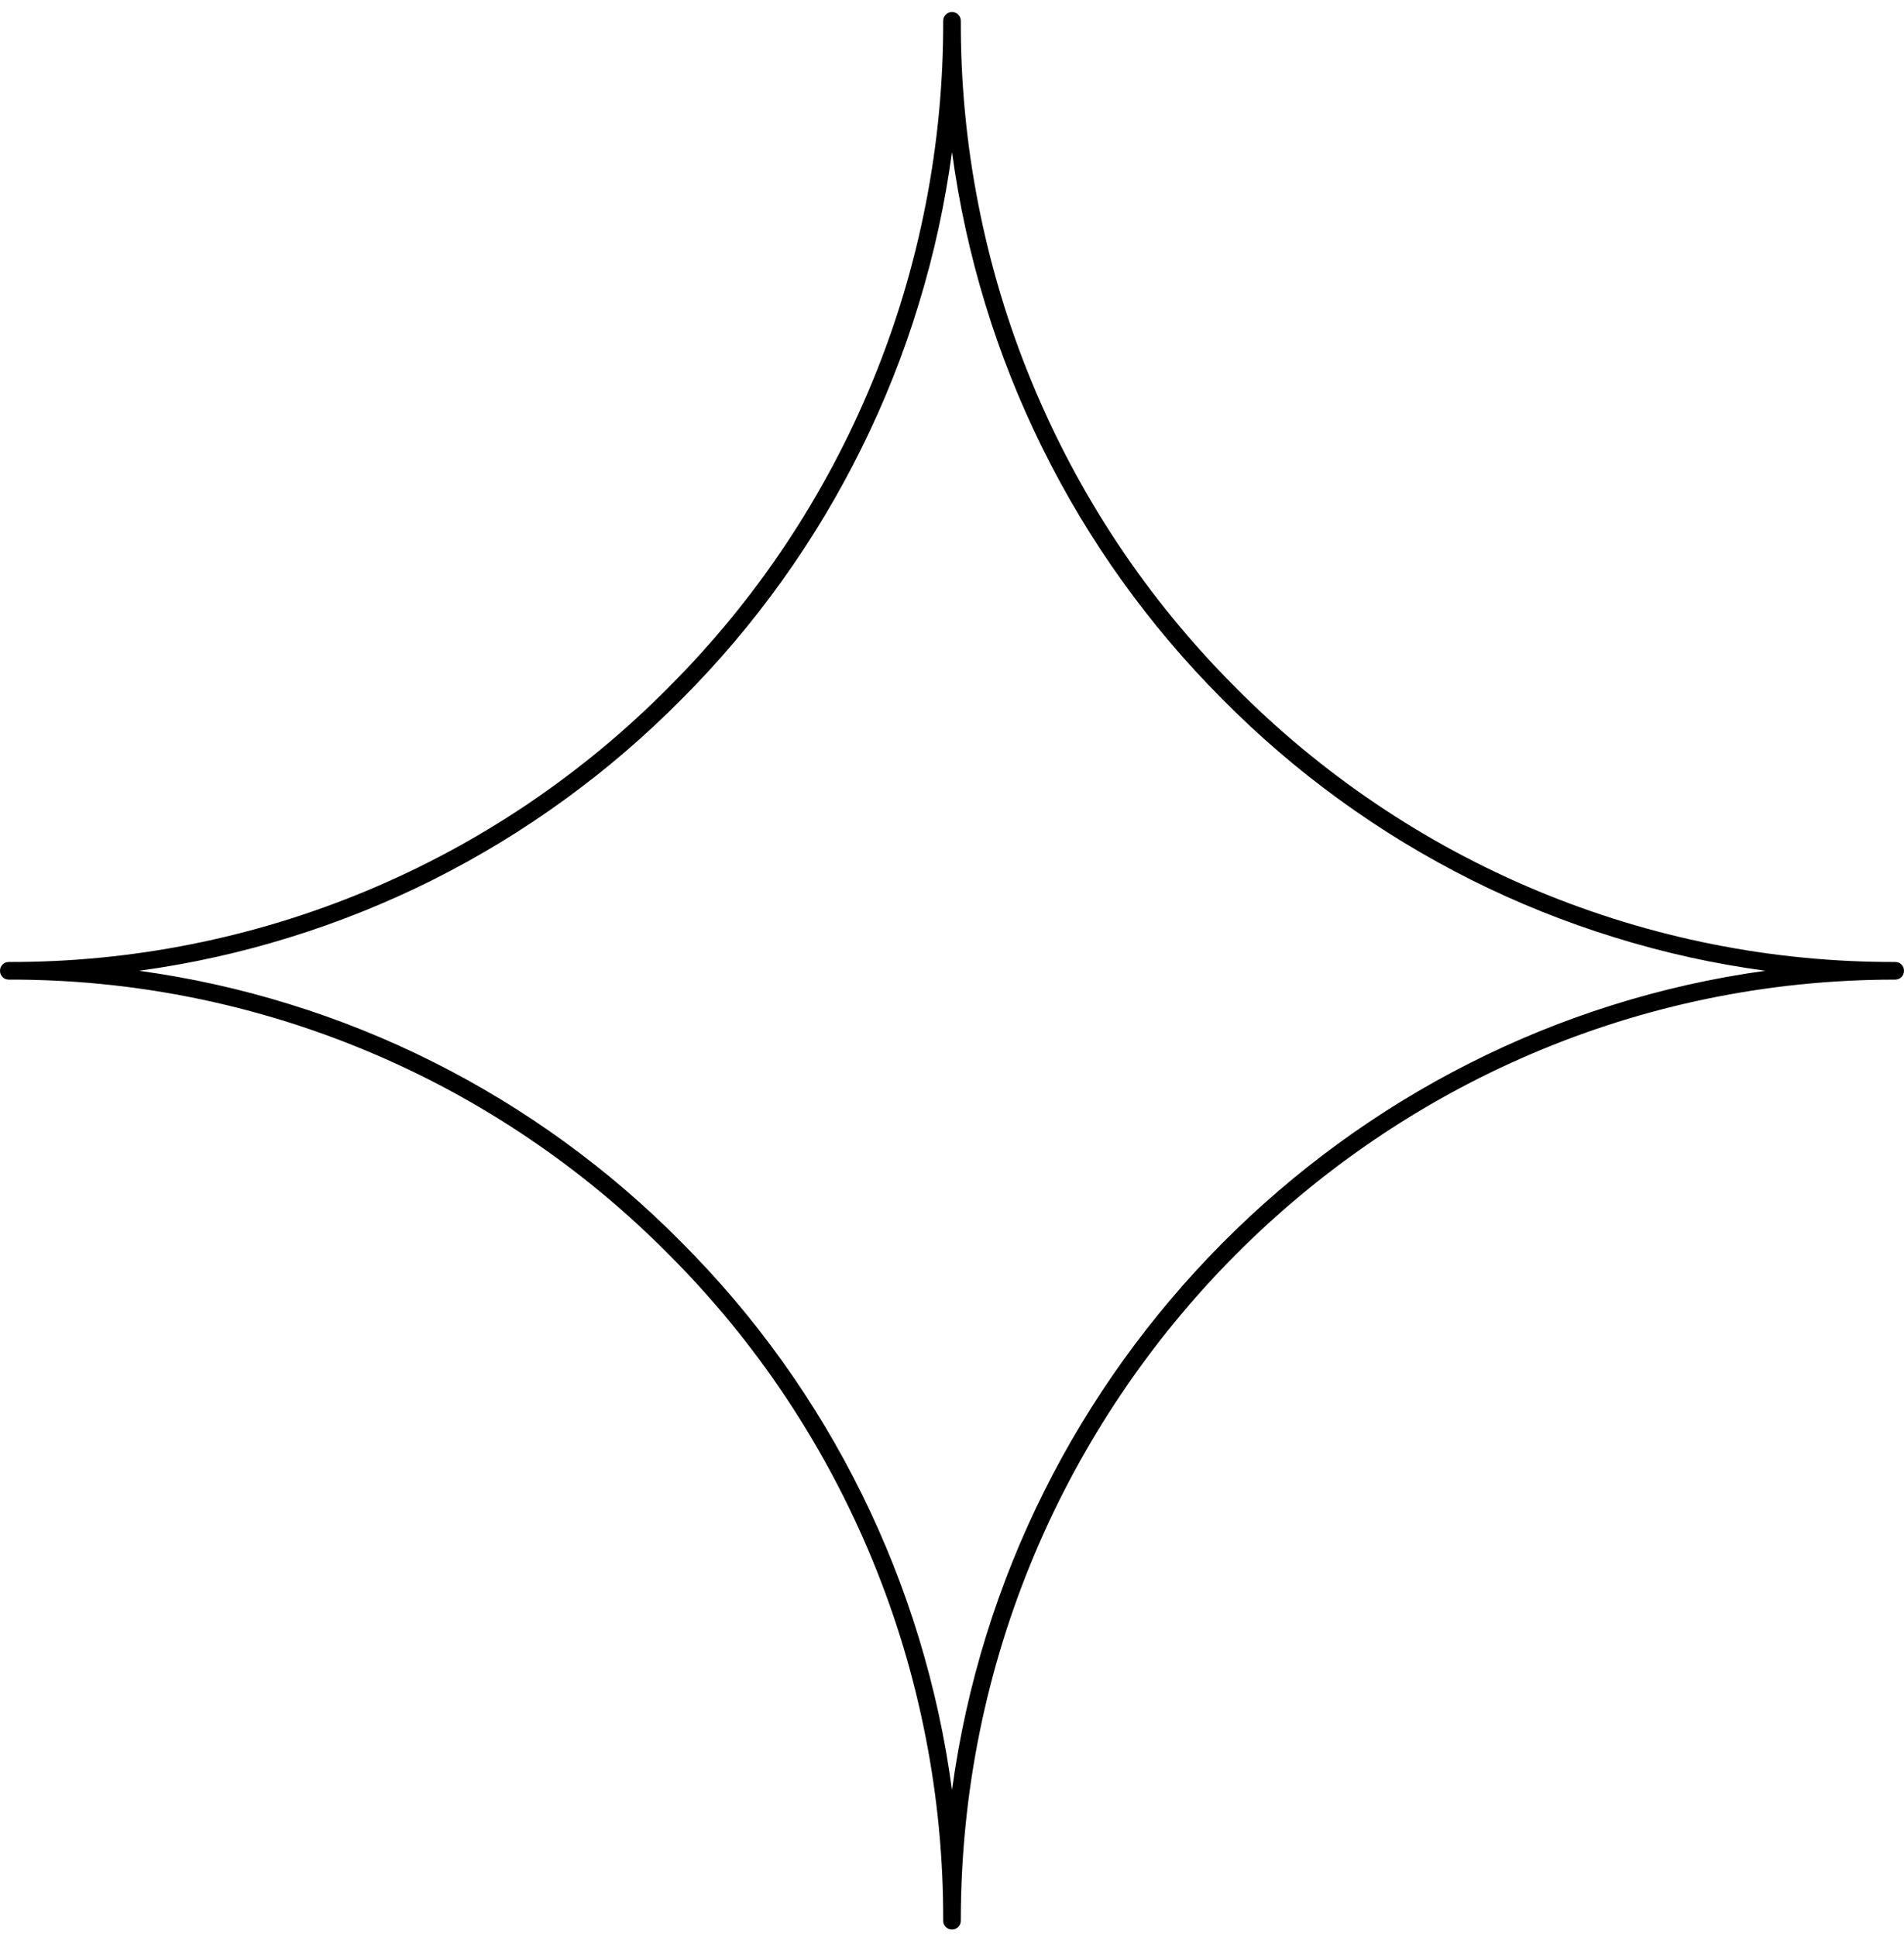 <svg xmlns="http://www.w3.org/2000/svg" viewBox="0 0 60 61" id="svg9460868591"><path d="M 59.723 30.299 C 57.789 30.303 55.873 30.118 53.975 29.74 C 52.078 29.363 50.236 28.801 48.448 28.057 C 46.661 27.312 44.964 26.398 43.358 25.314 C 41.75 24.229 40.264 22.998 38.9 21.617 C 37.53 20.244 36.305 18.748 35.228 17.131 C 34.152 15.513 33.244 13.805 32.503 12.007 C 31.762 10.208 31.206 8.353 30.831 6.442 C 30.456 4.533 30.272 2.603 30.277 0.656 C 30.277 0.58 30.25 0.514 30.195 0.459 C 30.142 0.406 30.077 0.377 30 0.377 C 29.923 0.377 29.859 0.406 29.805 0.459 C 29.75 0.514 29.723 0.58 29.723 0.656 C 29.728 2.603 29.544 4.533 29.169 6.442 C 28.795 8.353 28.238 10.208 27.497 12.007 C 26.756 13.805 25.848 15.513 24.772 17.131 C 23.695 18.748 22.47 20.244 21.1 21.617 C 19.736 22.998 18.25 24.229 16.644 25.314 C 15.036 26.398 13.339 27.312 11.552 28.057 C 9.766 28.801 7.922 29.363 6.025 29.74 C 4.127 30.118 2.211 30.303 0.277 30.299 C 0.2 30.299 0.134 30.325 0.081 30.379 C 0.027 30.434 0 30.5 0 30.575 C 0 30.653 0.027 30.719 0.081 30.774 C 0.134 30.827 0.2 30.854 0.277 30.854 C 2.211 30.849 4.127 31.035 6.025 31.412 C 7.922 31.79 9.764 32.351 11.552 33.097 C 13.339 33.841 15.036 34.756 16.642 35.84 C 18.25 36.923 19.736 38.155 21.1 39.536 C 22.47 40.909 23.695 42.405 24.772 44.021 C 25.848 45.64 26.756 47.348 27.497 49.146 C 28.238 50.945 28.795 52.799 29.169 54.71 C 29.544 56.62 29.728 58.55 29.723 60.497 C 29.723 60.572 29.75 60.638 29.805 60.693 C 29.859 60.747 29.923 60.774 30 60.774 C 30.077 60.774 30.142 60.747 30.195 60.693 C 30.25 60.638 30.277 60.572 30.277 60.497 C 30.277 44.152 43.486 30.854 59.723 30.854 C 59.8 30.854 59.866 30.827 59.919 30.774 C 59.973 30.719 60 30.653 60 30.575 C 60 30.5 59.973 30.434 59.919 30.379 C 59.866 30.325 59.8 30.299 59.723 30.299 Z M 30 56.378 C 29.783 54.754 29.434 53.163 28.958 51.598 C 28.481 50.033 27.88 48.518 27.156 47.052 C 26.433 45.588 25.595 44.191 24.645 42.864 C 23.694 41.536 22.642 40.296 21.489 39.141 C 20.344 37.982 19.113 36.923 17.794 35.967 C 16.477 35.011 15.091 34.168 13.636 33.44 C 12.181 32.711 10.677 32.107 9.125 31.628 C 7.572 31.146 5.989 30.796 4.38 30.575 C 5.991 30.357 7.572 30.006 9.125 29.525 C 10.678 29.045 12.181 28.441 13.638 27.713 C 15.092 26.983 16.478 26.142 17.795 25.184 C 19.114 24.228 20.345 23.169 21.491 22.01 C 22.644 20.857 23.694 19.616 24.645 18.29 C 25.595 16.964 26.431 15.568 27.155 14.103 C 27.88 12.639 28.48 11.126 28.956 9.563 C 29.434 7.999 29.781 6.408 30 4.788 C 30.219 6.408 30.567 7.999 31.044 9.563 C 31.52 11.126 32.122 12.639 32.845 14.103 C 33.569 15.568 34.405 16.964 35.356 18.29 C 36.306 19.616 37.358 20.857 38.509 22.01 C 39.656 23.171 40.887 24.229 42.206 25.185 C 43.525 26.143 44.913 26.986 46.369 27.715 C 47.825 28.443 49.33 29.047 50.884 29.526 C 52.437 30.008 54.02 30.357 55.631 30.575 C 42.356 32.409 31.82 43.015 30 56.378 Z" fill="currentColor"/></svg>